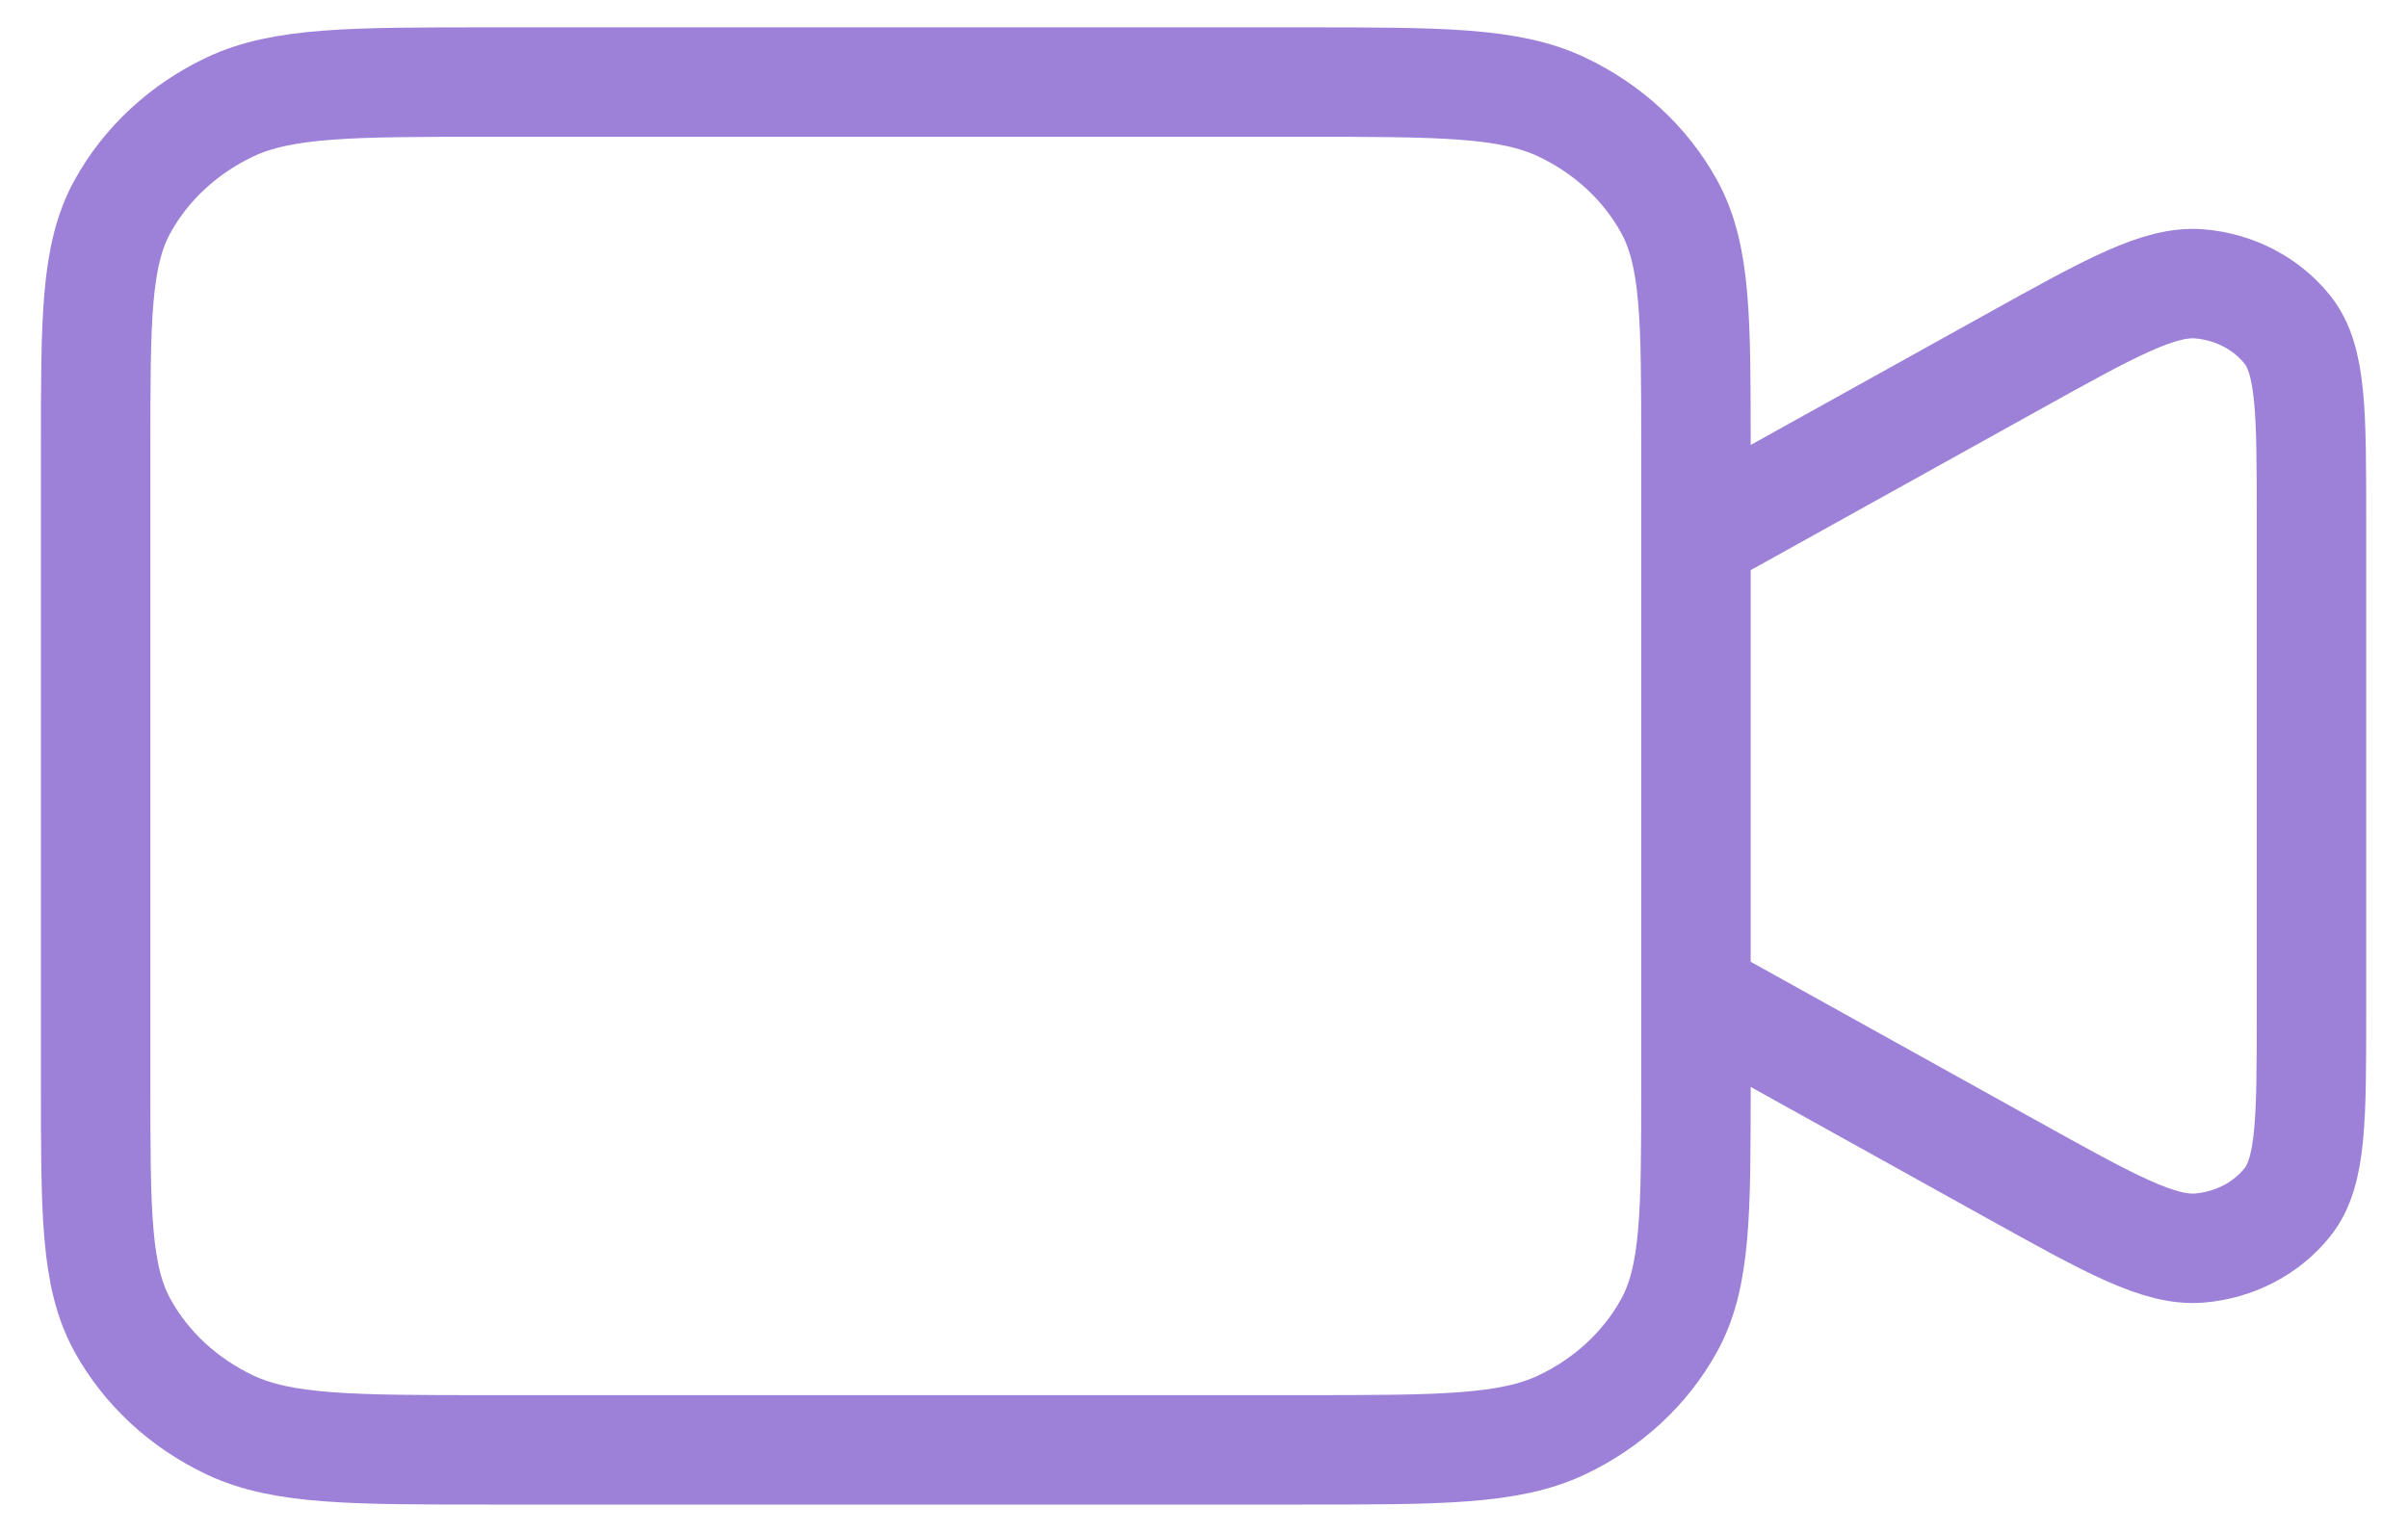 <svg width="44" height="28" viewBox="0 0 44 28" fill="none" xmlns="http://www.w3.org/2000/svg">
<path d="M30.989 9.833L36.785 6.612C38.569 5.621 39.462 5.125 40.196 5.189C40.835 5.244 41.419 5.55 41.8 6.03C42.236 6.58 42.236 7.544 42.236 9.471V18.529C42.236 20.456 42.236 21.42 41.8 21.97C41.419 22.45 40.835 22.756 40.196 22.811C39.462 22.875 38.569 22.379 36.785 21.388L30.989 18.167M8.946 26.5H23.791C26.311 26.5 27.571 26.5 28.533 26.046C29.38 25.646 30.068 25.009 30.499 24.225C30.989 23.334 30.989 22.167 30.989 19.833V8.167C30.989 5.833 30.989 4.666 30.499 3.775C30.068 2.991 29.38 2.354 28.533 1.954C27.571 1.5 26.311 1.5 23.791 1.5H8.946C6.426 1.5 5.167 1.5 4.204 1.954C3.358 2.354 2.67 2.991 2.238 3.775C1.748 4.666 1.748 5.833 1.748 8.167V19.833C1.748 22.167 1.748 23.334 2.238 24.225C2.67 25.009 3.358 25.646 4.204 26.046C5.167 26.5 6.426 26.5 8.946 26.5Z" stroke="#9D80D7" stroke-width="2" stroke-linecap="round" stroke-linejoin="round"/>
</svg>
